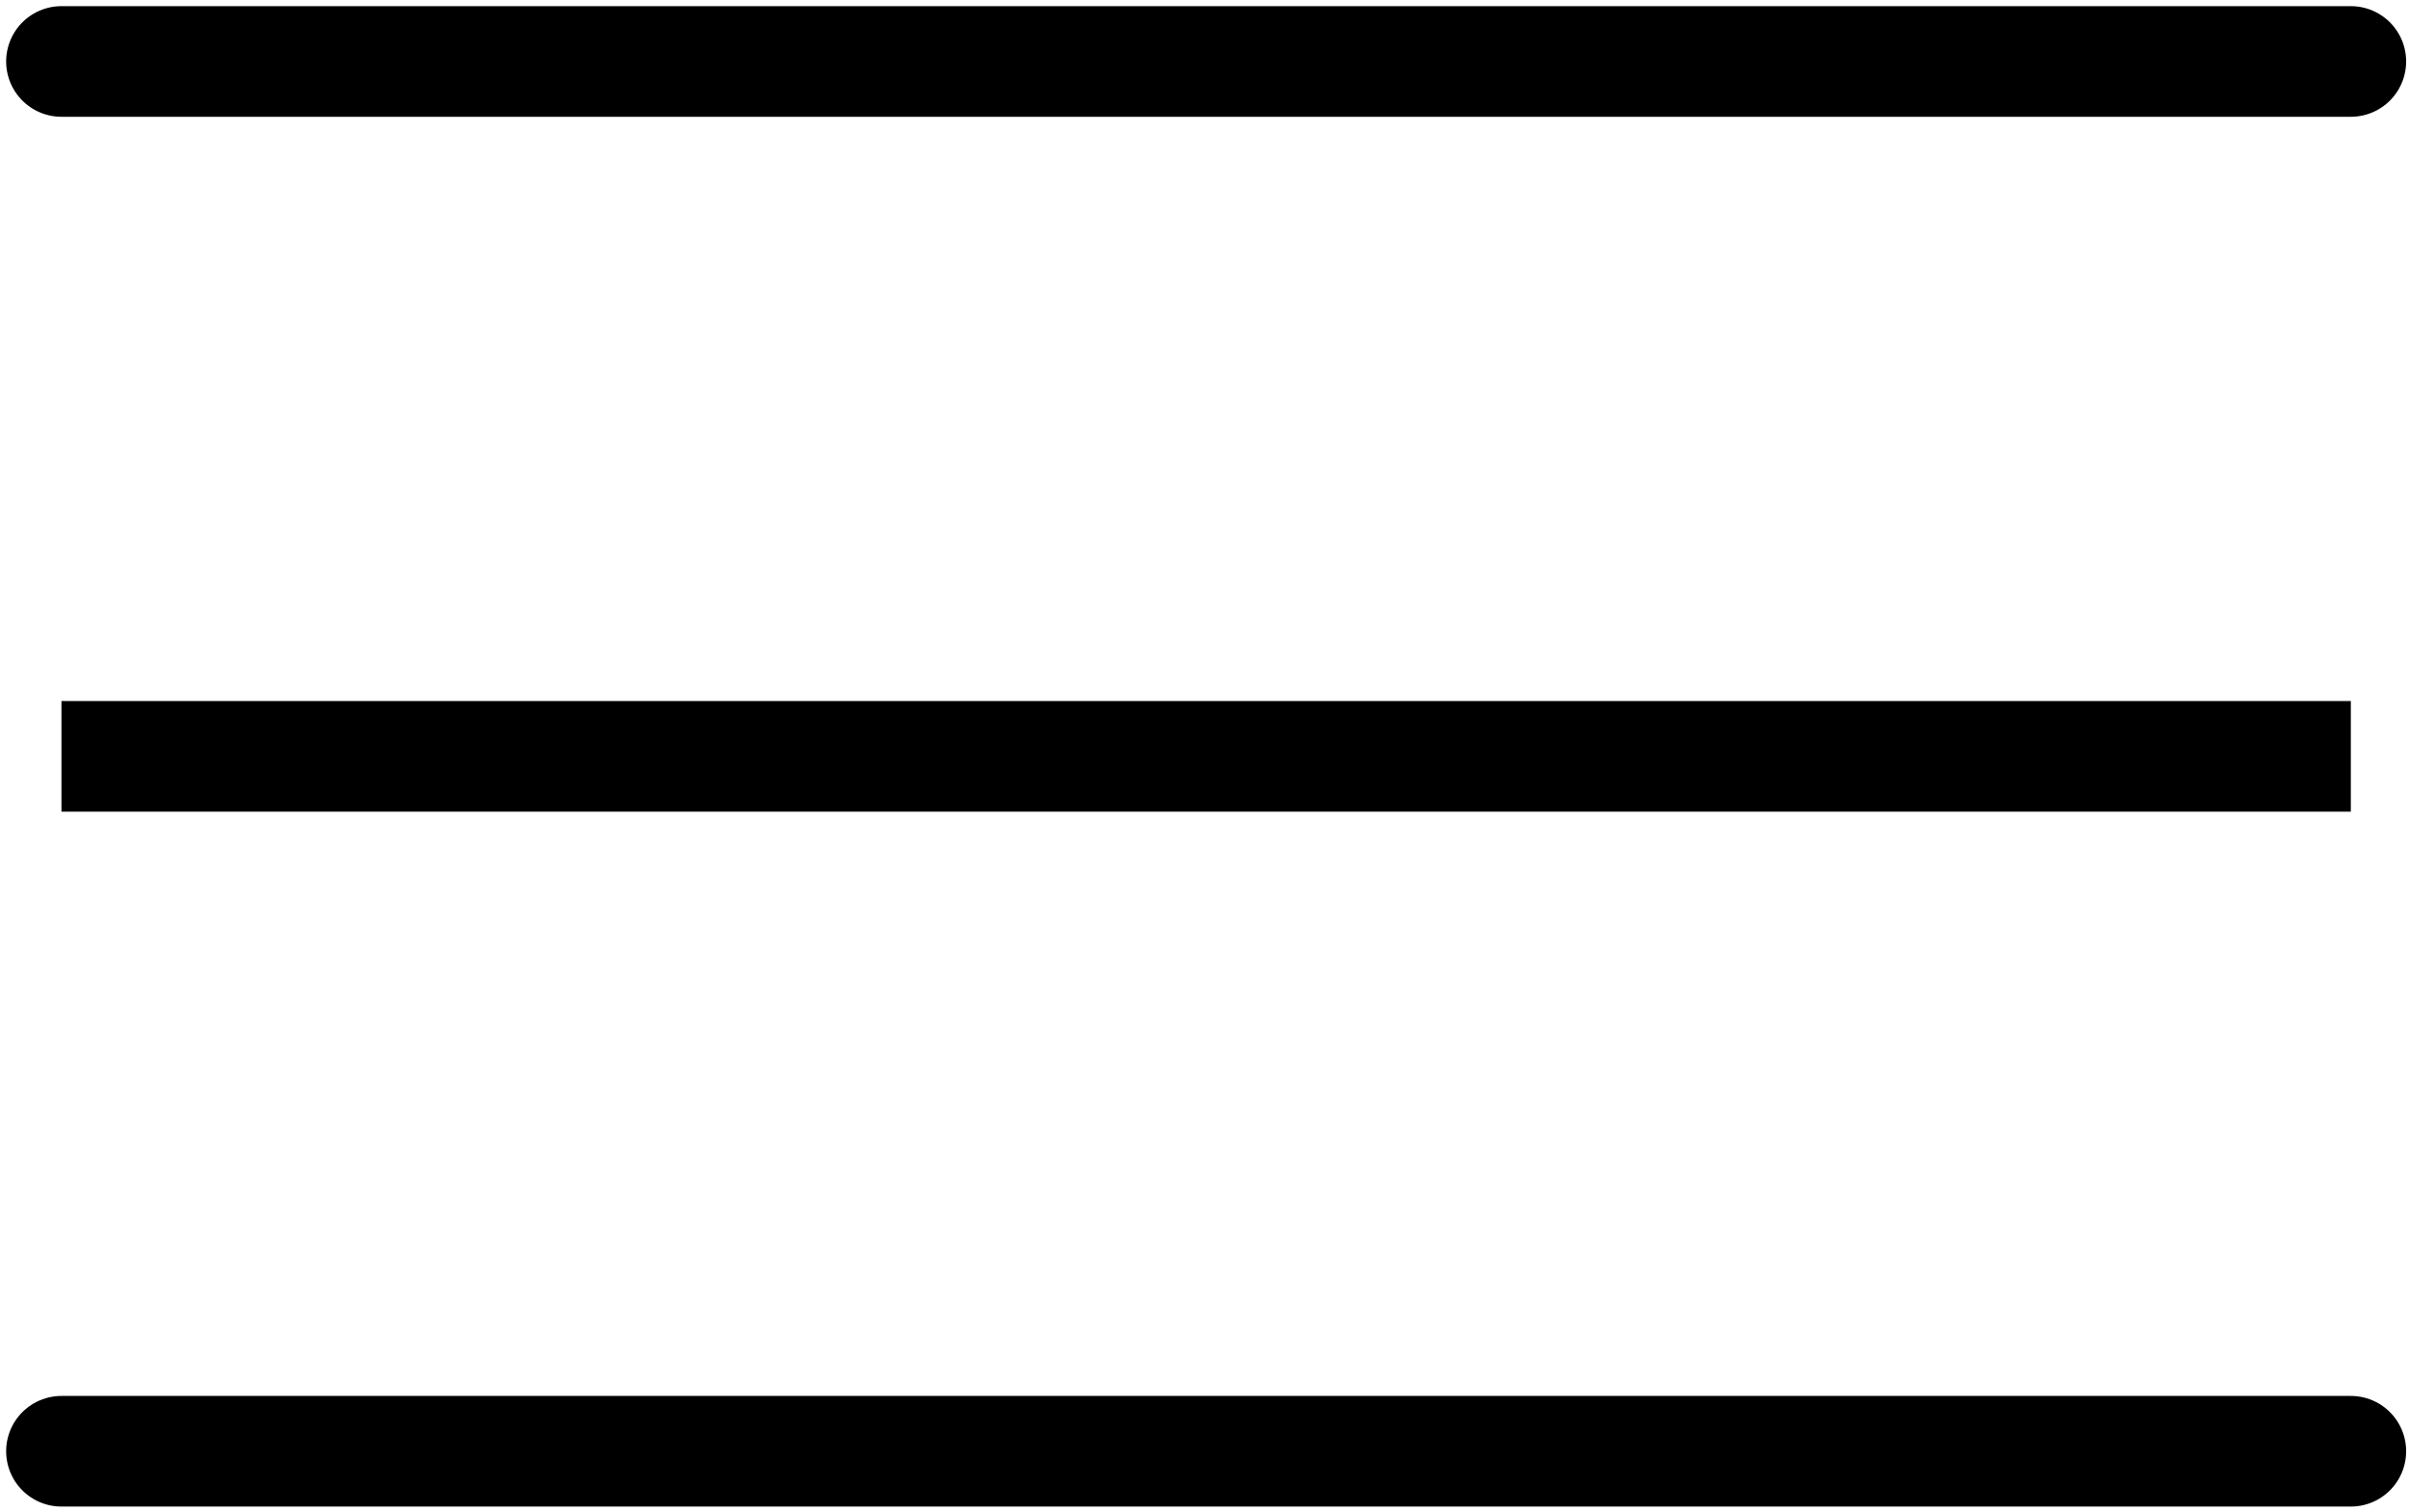 <svg width="196" height="123" viewBox="0 0 196 123" fill="none" xmlns="http://www.w3.org/2000/svg">
<path d="M5 5H191.267M5 118.067H191.267M5 61.533H191.267H98.133H5Z" stroke="black" stroke-width="9" stroke-miterlimit="10" stroke-linecap="round"/>
</svg>
